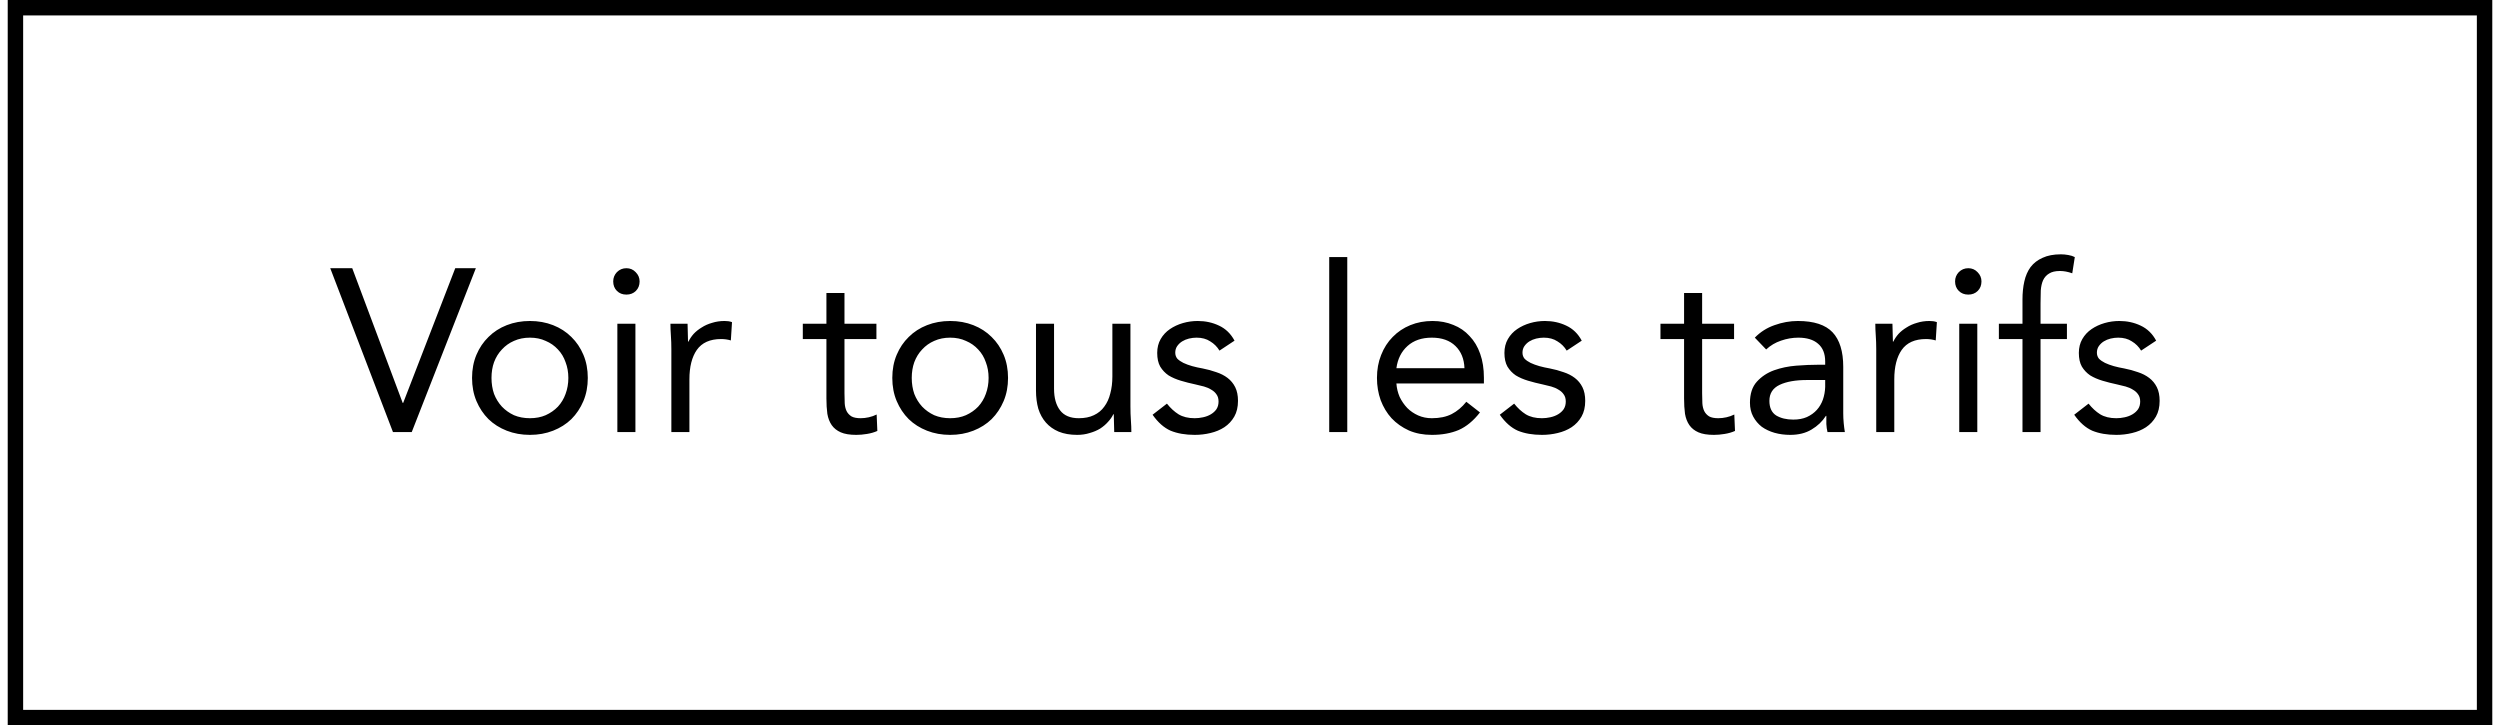 <svg width="162" height="47" viewBox="0 0 162 47" fill="none" xmlns="http://www.w3.org/2000/svg">
<path d="M21.4 17.38H22.825L26.095 26.11H26.125L29.5 17.38H30.835L26.68 28H25.465L21.4 17.38ZM30.589 24.49C30.589 23.94 30.684 23.44 30.874 22.99C31.064 22.54 31.324 22.155 31.654 21.835C31.984 21.505 32.379 21.25 32.839 21.07C33.299 20.89 33.799 20.8 34.339 20.8C34.879 20.8 35.379 20.89 35.839 21.07C36.299 21.25 36.694 21.505 37.024 21.835C37.354 22.155 37.614 22.54 37.804 22.99C37.994 23.44 38.089 23.94 38.089 24.49C38.089 25.04 37.994 25.54 37.804 25.99C37.614 26.44 37.354 26.83 37.024 27.16C36.694 27.48 36.299 27.73 35.839 27.91C35.379 28.09 34.879 28.18 34.339 28.18C33.799 28.18 33.299 28.09 32.839 27.91C32.379 27.73 31.984 27.48 31.654 27.16C31.324 26.83 31.064 26.44 30.874 25.99C30.684 25.54 30.589 25.04 30.589 24.49ZM31.849 24.49C31.849 24.86 31.904 25.205 32.014 25.525C32.134 25.835 32.304 26.11 32.524 26.35C32.744 26.58 33.004 26.765 33.304 26.905C33.614 27.035 33.959 27.1 34.339 27.1C34.719 27.1 35.059 27.035 35.359 26.905C35.669 26.765 35.934 26.58 36.154 26.35C36.374 26.11 36.539 25.835 36.649 25.525C36.769 25.205 36.829 24.86 36.829 24.49C36.829 24.12 36.769 23.78 36.649 23.47C36.539 23.15 36.374 22.875 36.154 22.645C35.934 22.405 35.669 22.22 35.359 22.09C35.059 21.95 34.719 21.88 34.339 21.88C33.959 21.88 33.614 21.95 33.304 22.09C33.004 22.22 32.744 22.405 32.524 22.645C32.304 22.875 32.134 23.15 32.014 23.47C31.904 23.78 31.849 24.12 31.849 24.49ZM40.005 20.98H41.175V28H40.005V20.98ZM39.736 18.235C39.736 18.005 39.816 17.805 39.975 17.635C40.145 17.465 40.35 17.38 40.59 17.38C40.831 17.38 41.031 17.465 41.191 17.635C41.361 17.805 41.446 18.005 41.446 18.235C41.446 18.485 41.365 18.69 41.206 18.85C41.045 19.01 40.84 19.09 40.59 19.09C40.34 19.09 40.136 19.01 39.975 18.85C39.816 18.69 39.736 18.485 39.736 18.235ZM43.504 22.645C43.504 22.325 43.494 22.025 43.474 21.745C43.454 21.465 43.444 21.21 43.444 20.98H44.554C44.554 21.17 44.559 21.36 44.569 21.55C44.579 21.74 44.584 21.935 44.584 22.135H44.614C44.694 21.965 44.804 21.8 44.944 21.64C45.094 21.48 45.269 21.34 45.469 21.22C45.669 21.09 45.894 20.99 46.144 20.92C46.394 20.84 46.664 20.8 46.954 20.8C47.034 20.8 47.114 20.805 47.194 20.815C47.274 20.825 47.354 20.845 47.434 20.875L47.359 22.06C47.159 22 46.949 21.97 46.729 21.97C46.009 21.97 45.484 22.205 45.154 22.675C44.834 23.135 44.674 23.77 44.674 24.58V28H43.504V22.645ZM56.792 21.97H54.722V25.48C54.722 25.71 54.727 25.925 54.737 26.125C54.747 26.315 54.787 26.485 54.857 26.635C54.927 26.775 55.032 26.89 55.172 26.98C55.312 27.06 55.512 27.1 55.772 27.1C55.942 27.1 56.117 27.08 56.297 27.04C56.477 27 56.647 26.94 56.807 26.86L56.852 27.925C56.652 28.015 56.427 28.08 56.177 28.12C55.937 28.16 55.707 28.18 55.487 28.18C55.067 28.18 54.732 28.125 54.482 28.015C54.232 27.905 54.037 27.75 53.897 27.55C53.757 27.35 53.662 27.105 53.612 26.815C53.572 26.515 53.552 26.185 53.552 25.825V21.97H52.022V20.98H53.552V18.985H54.722V20.98H56.792V21.97ZM57.821 24.49C57.821 23.94 57.916 23.44 58.106 22.99C58.296 22.54 58.556 22.155 58.886 21.835C59.216 21.505 59.611 21.25 60.071 21.07C60.531 20.89 61.031 20.8 61.571 20.8C62.111 20.8 62.611 20.89 63.071 21.07C63.531 21.25 63.926 21.505 64.256 21.835C64.586 22.155 64.846 22.54 65.036 22.99C65.226 23.44 65.321 23.94 65.321 24.49C65.321 25.04 65.226 25.54 65.036 25.99C64.846 26.44 64.586 26.83 64.256 27.16C63.926 27.48 63.531 27.73 63.071 27.91C62.611 28.09 62.111 28.18 61.571 28.18C61.031 28.18 60.531 28.09 60.071 27.91C59.611 27.73 59.216 27.48 58.886 27.16C58.556 26.83 58.296 26.44 58.106 25.99C57.916 25.54 57.821 25.04 57.821 24.49ZM59.081 24.49C59.081 24.86 59.136 25.205 59.246 25.525C59.366 25.835 59.536 26.11 59.756 26.35C59.976 26.58 60.236 26.765 60.536 26.905C60.846 27.035 61.191 27.1 61.571 27.1C61.951 27.1 62.291 27.035 62.591 26.905C62.901 26.765 63.166 26.58 63.386 26.35C63.606 26.11 63.771 25.835 63.881 25.525C64.001 25.205 64.061 24.86 64.061 24.49C64.061 24.12 64.001 23.78 63.881 23.47C63.771 23.15 63.606 22.875 63.386 22.645C63.166 22.405 62.901 22.22 62.591 22.09C62.291 21.95 61.951 21.88 61.571 21.88C61.191 21.88 60.846 21.95 60.536 22.09C60.236 22.22 59.976 22.405 59.756 22.645C59.536 22.875 59.366 23.15 59.246 23.47C59.136 23.78 59.081 24.12 59.081 24.49ZM73.252 26.335C73.252 26.655 73.262 26.955 73.282 27.235C73.302 27.515 73.312 27.77 73.312 28H72.202C72.202 27.81 72.197 27.62 72.187 27.43C72.177 27.24 72.172 27.045 72.172 26.845H72.142C72.062 27.015 71.947 27.18 71.797 27.34C71.657 27.5 71.487 27.645 71.287 27.775C71.087 27.895 70.862 27.99 70.612 28.06C70.362 28.14 70.092 28.18 69.802 28.18C69.342 28.18 68.942 28.11 68.602 27.97C68.272 27.83 67.997 27.635 67.777 27.385C67.557 27.135 67.392 26.835 67.282 26.485C67.182 26.125 67.132 25.735 67.132 25.315V20.98H68.302V25.195C68.302 25.785 68.432 26.25 68.692 26.59C68.952 26.93 69.357 27.1 69.907 27.1C70.287 27.1 70.612 27.035 70.882 26.905C71.162 26.775 71.387 26.59 71.557 26.35C71.737 26.11 71.867 25.825 71.947 25.495C72.037 25.165 72.082 24.8 72.082 24.4V20.98H73.252V26.335ZM75.617 26.155C75.847 26.445 76.097 26.675 76.367 26.845C76.647 27.015 76.997 27.1 77.417 27.1C77.597 27.1 77.777 27.08 77.957 27.04C78.147 27 78.317 26.935 78.467 26.845C78.617 26.755 78.737 26.645 78.827 26.515C78.917 26.375 78.962 26.21 78.962 26.02C78.962 25.83 78.917 25.675 78.827 25.555C78.747 25.435 78.637 25.335 78.497 25.255C78.357 25.165 78.197 25.095 78.017 25.045C77.837 24.995 77.652 24.95 77.462 24.91C77.132 24.84 76.817 24.76 76.517 24.67C76.217 24.58 75.952 24.465 75.722 24.325C75.502 24.175 75.322 23.985 75.182 23.755C75.052 23.525 74.987 23.23 74.987 22.87C74.987 22.53 75.062 22.23 75.212 21.97C75.362 21.71 75.562 21.495 75.812 21.325C76.062 21.155 76.342 21.025 76.652 20.935C76.962 20.845 77.282 20.8 77.612 20.8C78.112 20.8 78.572 20.9 78.992 21.1C79.422 21.3 79.757 21.625 79.997 22.075L79.022 22.72C78.872 22.47 78.672 22.27 78.422 22.12C78.182 21.96 77.887 21.88 77.537 21.88C77.377 21.88 77.212 21.9 77.042 21.94C76.882 21.98 76.737 22.04 76.607 22.12C76.477 22.2 76.367 22.305 76.277 22.435C76.197 22.555 76.157 22.695 76.157 22.855C76.157 23.005 76.202 23.135 76.292 23.245C76.392 23.345 76.522 23.435 76.682 23.515C76.852 23.595 77.042 23.665 77.252 23.725C77.472 23.785 77.697 23.835 77.927 23.875C78.237 23.935 78.532 24.015 78.812 24.115C79.092 24.205 79.337 24.33 79.547 24.49C79.757 24.65 79.922 24.85 80.042 25.09C80.162 25.33 80.222 25.625 80.222 25.975C80.222 26.375 80.142 26.715 79.982 26.995C79.822 27.275 79.607 27.505 79.337 27.685C79.077 27.855 78.777 27.98 78.437 28.06C78.107 28.14 77.767 28.18 77.417 28.18C76.817 28.18 76.297 28.09 75.857 27.91C75.427 27.72 75.037 27.375 74.687 26.875L75.617 26.155ZM86.133 16.66H87.303V28H86.133V16.66ZM95.902 26.725C95.482 27.265 95.022 27.645 94.522 27.865C94.022 28.075 93.442 28.18 92.782 28.18C92.232 28.18 91.737 28.085 91.297 27.895C90.857 27.695 90.482 27.43 90.172 27.1C89.872 26.77 89.637 26.38 89.467 25.93C89.307 25.48 89.227 25 89.227 24.49C89.227 23.95 89.317 23.455 89.497 23.005C89.677 22.545 89.927 22.155 90.247 21.835C90.567 21.505 90.947 21.25 91.387 21.07C91.827 20.89 92.307 20.8 92.827 20.8C93.317 20.8 93.767 20.885 94.177 21.055C94.587 21.215 94.937 21.455 95.227 21.775C95.527 22.085 95.757 22.47 95.917 22.93C96.077 23.38 96.157 23.895 96.157 24.475V24.85H90.487C90.507 25.15 90.577 25.44 90.697 25.72C90.827 25.99 90.992 26.23 91.192 26.44C91.392 26.64 91.627 26.8 91.897 26.92C92.167 27.04 92.462 27.1 92.782 27.1C93.292 27.1 93.722 27.01 94.072 26.83C94.422 26.65 94.737 26.385 95.017 26.035L95.902 26.725ZM94.897 23.86C94.877 23.26 94.682 22.78 94.312 22.42C93.942 22.06 93.432 21.88 92.782 21.88C92.132 21.88 91.607 22.06 91.207 22.42C90.807 22.78 90.567 23.26 90.487 23.86H94.897ZM98.117 26.155C98.347 26.445 98.597 26.675 98.867 26.845C99.147 27.015 99.497 27.1 99.917 27.1C100.097 27.1 100.277 27.08 100.457 27.04C100.647 27 100.817 26.935 100.967 26.845C101.117 26.755 101.237 26.645 101.327 26.515C101.417 26.375 101.462 26.21 101.462 26.02C101.462 25.83 101.417 25.675 101.327 25.555C101.247 25.435 101.137 25.335 100.997 25.255C100.857 25.165 100.697 25.095 100.517 25.045C100.337 24.995 100.152 24.95 99.962 24.91C99.632 24.84 99.317 24.76 99.017 24.67C98.717 24.58 98.452 24.465 98.222 24.325C98.002 24.175 97.822 23.985 97.682 23.755C97.552 23.525 97.487 23.23 97.487 22.87C97.487 22.53 97.562 22.23 97.712 21.97C97.862 21.71 98.062 21.495 98.312 21.325C98.562 21.155 98.842 21.025 99.152 20.935C99.462 20.845 99.782 20.8 100.112 20.8C100.612 20.8 101.072 20.9 101.492 21.1C101.922 21.3 102.257 21.625 102.497 22.075L101.522 22.72C101.372 22.47 101.172 22.27 100.922 22.12C100.682 21.96 100.387 21.88 100.037 21.88C99.877 21.88 99.712 21.9 99.542 21.94C99.382 21.98 99.237 22.04 99.107 22.12C98.977 22.2 98.867 22.305 98.777 22.435C98.697 22.555 98.657 22.695 98.657 22.855C98.657 23.005 98.702 23.135 98.792 23.245C98.892 23.345 99.022 23.435 99.182 23.515C99.352 23.595 99.542 23.665 99.752 23.725C99.972 23.785 100.197 23.835 100.427 23.875C100.737 23.935 101.032 24.015 101.312 24.115C101.592 24.205 101.837 24.33 102.047 24.49C102.257 24.65 102.422 24.85 102.542 25.09C102.662 25.33 102.722 25.625 102.722 25.975C102.722 26.375 102.642 26.715 102.482 26.995C102.322 27.275 102.107 27.505 101.837 27.685C101.577 27.855 101.277 27.98 100.937 28.06C100.607 28.14 100.267 28.18 99.917 28.18C99.317 28.18 98.797 28.09 98.357 27.91C97.927 27.72 97.537 27.375 97.187 26.875L98.117 26.155ZM112.368 21.97H110.298V25.48C110.298 25.71 110.303 25.925 110.313 26.125C110.323 26.315 110.363 26.485 110.433 26.635C110.503 26.775 110.608 26.89 110.748 26.98C110.888 27.06 111.088 27.1 111.348 27.1C111.518 27.1 111.693 27.08 111.873 27.04C112.053 27 112.223 26.94 112.383 26.86L112.428 27.925C112.228 28.015 112.003 28.08 111.753 28.12C111.513 28.16 111.283 28.18 111.063 28.18C110.643 28.18 110.308 28.125 110.058 28.015C109.808 27.905 109.613 27.75 109.473 27.55C109.333 27.35 109.238 27.105 109.188 26.815C109.148 26.515 109.128 26.185 109.128 25.825V21.97H107.598V20.98H109.128V18.985H110.298V20.98H112.368V21.97ZM113.712 21.88C114.072 21.51 114.497 21.24 114.987 21.07C115.487 20.89 115.992 20.8 116.502 20.8C117.542 20.8 118.292 21.045 118.752 21.535C119.212 22.025 119.442 22.77 119.442 23.77V26.785C119.442 26.985 119.452 27.195 119.472 27.415C119.492 27.625 119.517 27.82 119.547 28H118.422C118.382 27.84 118.357 27.665 118.347 27.475C118.347 27.275 118.347 27.1 118.347 26.95H118.317C118.087 27.31 117.777 27.605 117.387 27.835C117.007 28.065 116.547 28.18 116.007 28.18C115.647 28.18 115.307 28.135 114.987 28.045C114.677 27.955 114.402 27.825 114.162 27.655C113.932 27.475 113.747 27.255 113.607 26.995C113.467 26.735 113.397 26.435 113.397 26.095C113.397 25.515 113.547 25.06 113.847 24.73C114.147 24.4 114.517 24.155 114.957 23.995C115.407 23.835 115.887 23.735 116.397 23.695C116.917 23.655 117.392 23.635 117.822 23.635H118.272V23.425C118.272 22.915 118.117 22.53 117.807 22.27C117.507 22.01 117.082 21.88 116.532 21.88C116.152 21.88 115.777 21.945 115.407 22.075C115.047 22.195 114.727 22.385 114.447 22.645L113.712 21.88ZM117.102 24.625C116.352 24.625 115.757 24.73 115.317 24.94C114.877 25.15 114.657 25.495 114.657 25.975C114.657 26.415 114.802 26.73 115.092 26.92C115.392 27.1 115.762 27.19 116.202 27.19C116.542 27.19 116.837 27.135 117.087 27.025C117.347 26.905 117.562 26.75 117.732 26.56C117.902 26.37 118.032 26.15 118.122 25.9C118.212 25.64 118.262 25.365 118.272 25.075V24.625H117.102ZM121.58 22.645C121.58 22.325 121.57 22.025 121.55 21.745C121.53 21.465 121.52 21.21 121.52 20.98H122.63C122.63 21.17 122.635 21.36 122.645 21.55C122.655 21.74 122.66 21.935 122.66 22.135H122.69C122.77 21.965 122.88 21.8 123.02 21.64C123.17 21.48 123.345 21.34 123.545 21.22C123.745 21.09 123.97 20.99 124.22 20.92C124.47 20.84 124.74 20.8 125.03 20.8C125.11 20.8 125.19 20.805 125.27 20.815C125.35 20.825 125.43 20.845 125.51 20.875L125.435 22.06C125.235 22 125.025 21.97 124.805 21.97C124.085 21.97 123.56 22.205 123.23 22.675C122.91 23.135 122.75 23.77 122.75 24.58V28H121.58V22.645ZM126.959 20.98H128.129V28H126.959V20.98ZM126.689 18.235C126.689 18.005 126.769 17.805 126.929 17.635C127.099 17.465 127.304 17.38 127.544 17.38C127.784 17.38 127.984 17.465 128.144 17.635C128.314 17.805 128.399 18.005 128.399 18.235C128.399 18.485 128.319 18.69 128.159 18.85C127.999 19.01 127.794 19.09 127.544 19.09C127.294 19.09 127.089 19.01 126.929 18.85C126.769 18.69 126.689 18.485 126.689 18.235ZM131.057 21.97H129.527V20.98H131.057V19.405C131.057 18.975 131.097 18.585 131.177 18.235C131.257 17.875 131.392 17.565 131.582 17.305C131.782 17.045 132.042 16.845 132.362 16.705C132.682 16.555 133.077 16.48 133.547 16.48C133.697 16.48 133.857 16.495 134.027 16.525C134.197 16.555 134.337 16.6 134.447 16.66L134.282 17.71C134.002 17.61 133.737 17.56 133.487 17.56C133.187 17.56 132.952 17.615 132.782 17.725C132.612 17.825 132.482 17.97 132.392 18.16C132.312 18.34 132.262 18.56 132.242 18.82C132.232 19.08 132.227 19.36 132.227 19.66V20.98H133.937V21.97H132.227V28H131.057V21.97ZM135.339 26.155C135.569 26.445 135.819 26.675 136.089 26.845C136.369 27.015 136.719 27.1 137.139 27.1C137.319 27.1 137.499 27.08 137.679 27.04C137.869 27 138.039 26.935 138.189 26.845C138.339 26.755 138.459 26.645 138.549 26.515C138.639 26.375 138.684 26.21 138.684 26.02C138.684 25.83 138.639 25.675 138.549 25.555C138.469 25.435 138.359 25.335 138.219 25.255C138.079 25.165 137.919 25.095 137.739 25.045C137.559 24.995 137.374 24.95 137.184 24.91C136.854 24.84 136.539 24.76 136.239 24.67C135.939 24.58 135.674 24.465 135.444 24.325C135.224 24.175 135.044 23.985 134.904 23.755C134.774 23.525 134.709 23.23 134.709 22.87C134.709 22.53 134.784 22.23 134.934 21.97C135.084 21.71 135.284 21.495 135.534 21.325C135.784 21.155 136.064 21.025 136.374 20.935C136.684 20.845 137.004 20.8 137.334 20.8C137.834 20.8 138.294 20.9 138.714 21.1C139.144 21.3 139.479 21.625 139.719 22.075L138.744 22.72C138.594 22.47 138.394 22.27 138.144 22.12C137.904 21.96 137.609 21.88 137.259 21.88C137.099 21.88 136.934 21.9 136.764 21.94C136.604 21.98 136.459 22.04 136.329 22.12C136.199 22.2 136.089 22.305 135.999 22.435C135.919 22.555 135.879 22.695 135.879 22.855C135.879 23.005 135.924 23.135 136.014 23.245C136.114 23.345 136.244 23.435 136.404 23.515C136.574 23.595 136.764 23.665 136.974 23.725C137.194 23.785 137.419 23.835 137.649 23.875C137.959 23.935 138.254 24.015 138.534 24.115C138.814 24.205 139.059 24.33 139.269 24.49C139.479 24.65 139.644 24.85 139.764 25.09C139.884 25.33 139.944 25.625 139.944 25.975C139.944 26.375 139.864 26.715 139.704 26.995C139.544 27.275 139.329 27.505 139.059 27.685C138.799 27.855 138.499 27.98 138.159 28.06C137.829 28.14 137.489 28.18 137.139 28.18C136.539 28.18 136.019 28.09 135.579 27.91C135.149 27.72 134.759 27.375 134.409 26.875L135.339 26.155Z" fill="black"/>
<rect x="1" y="0.5" width="160" height="46" stroke="black"/>
</svg>
